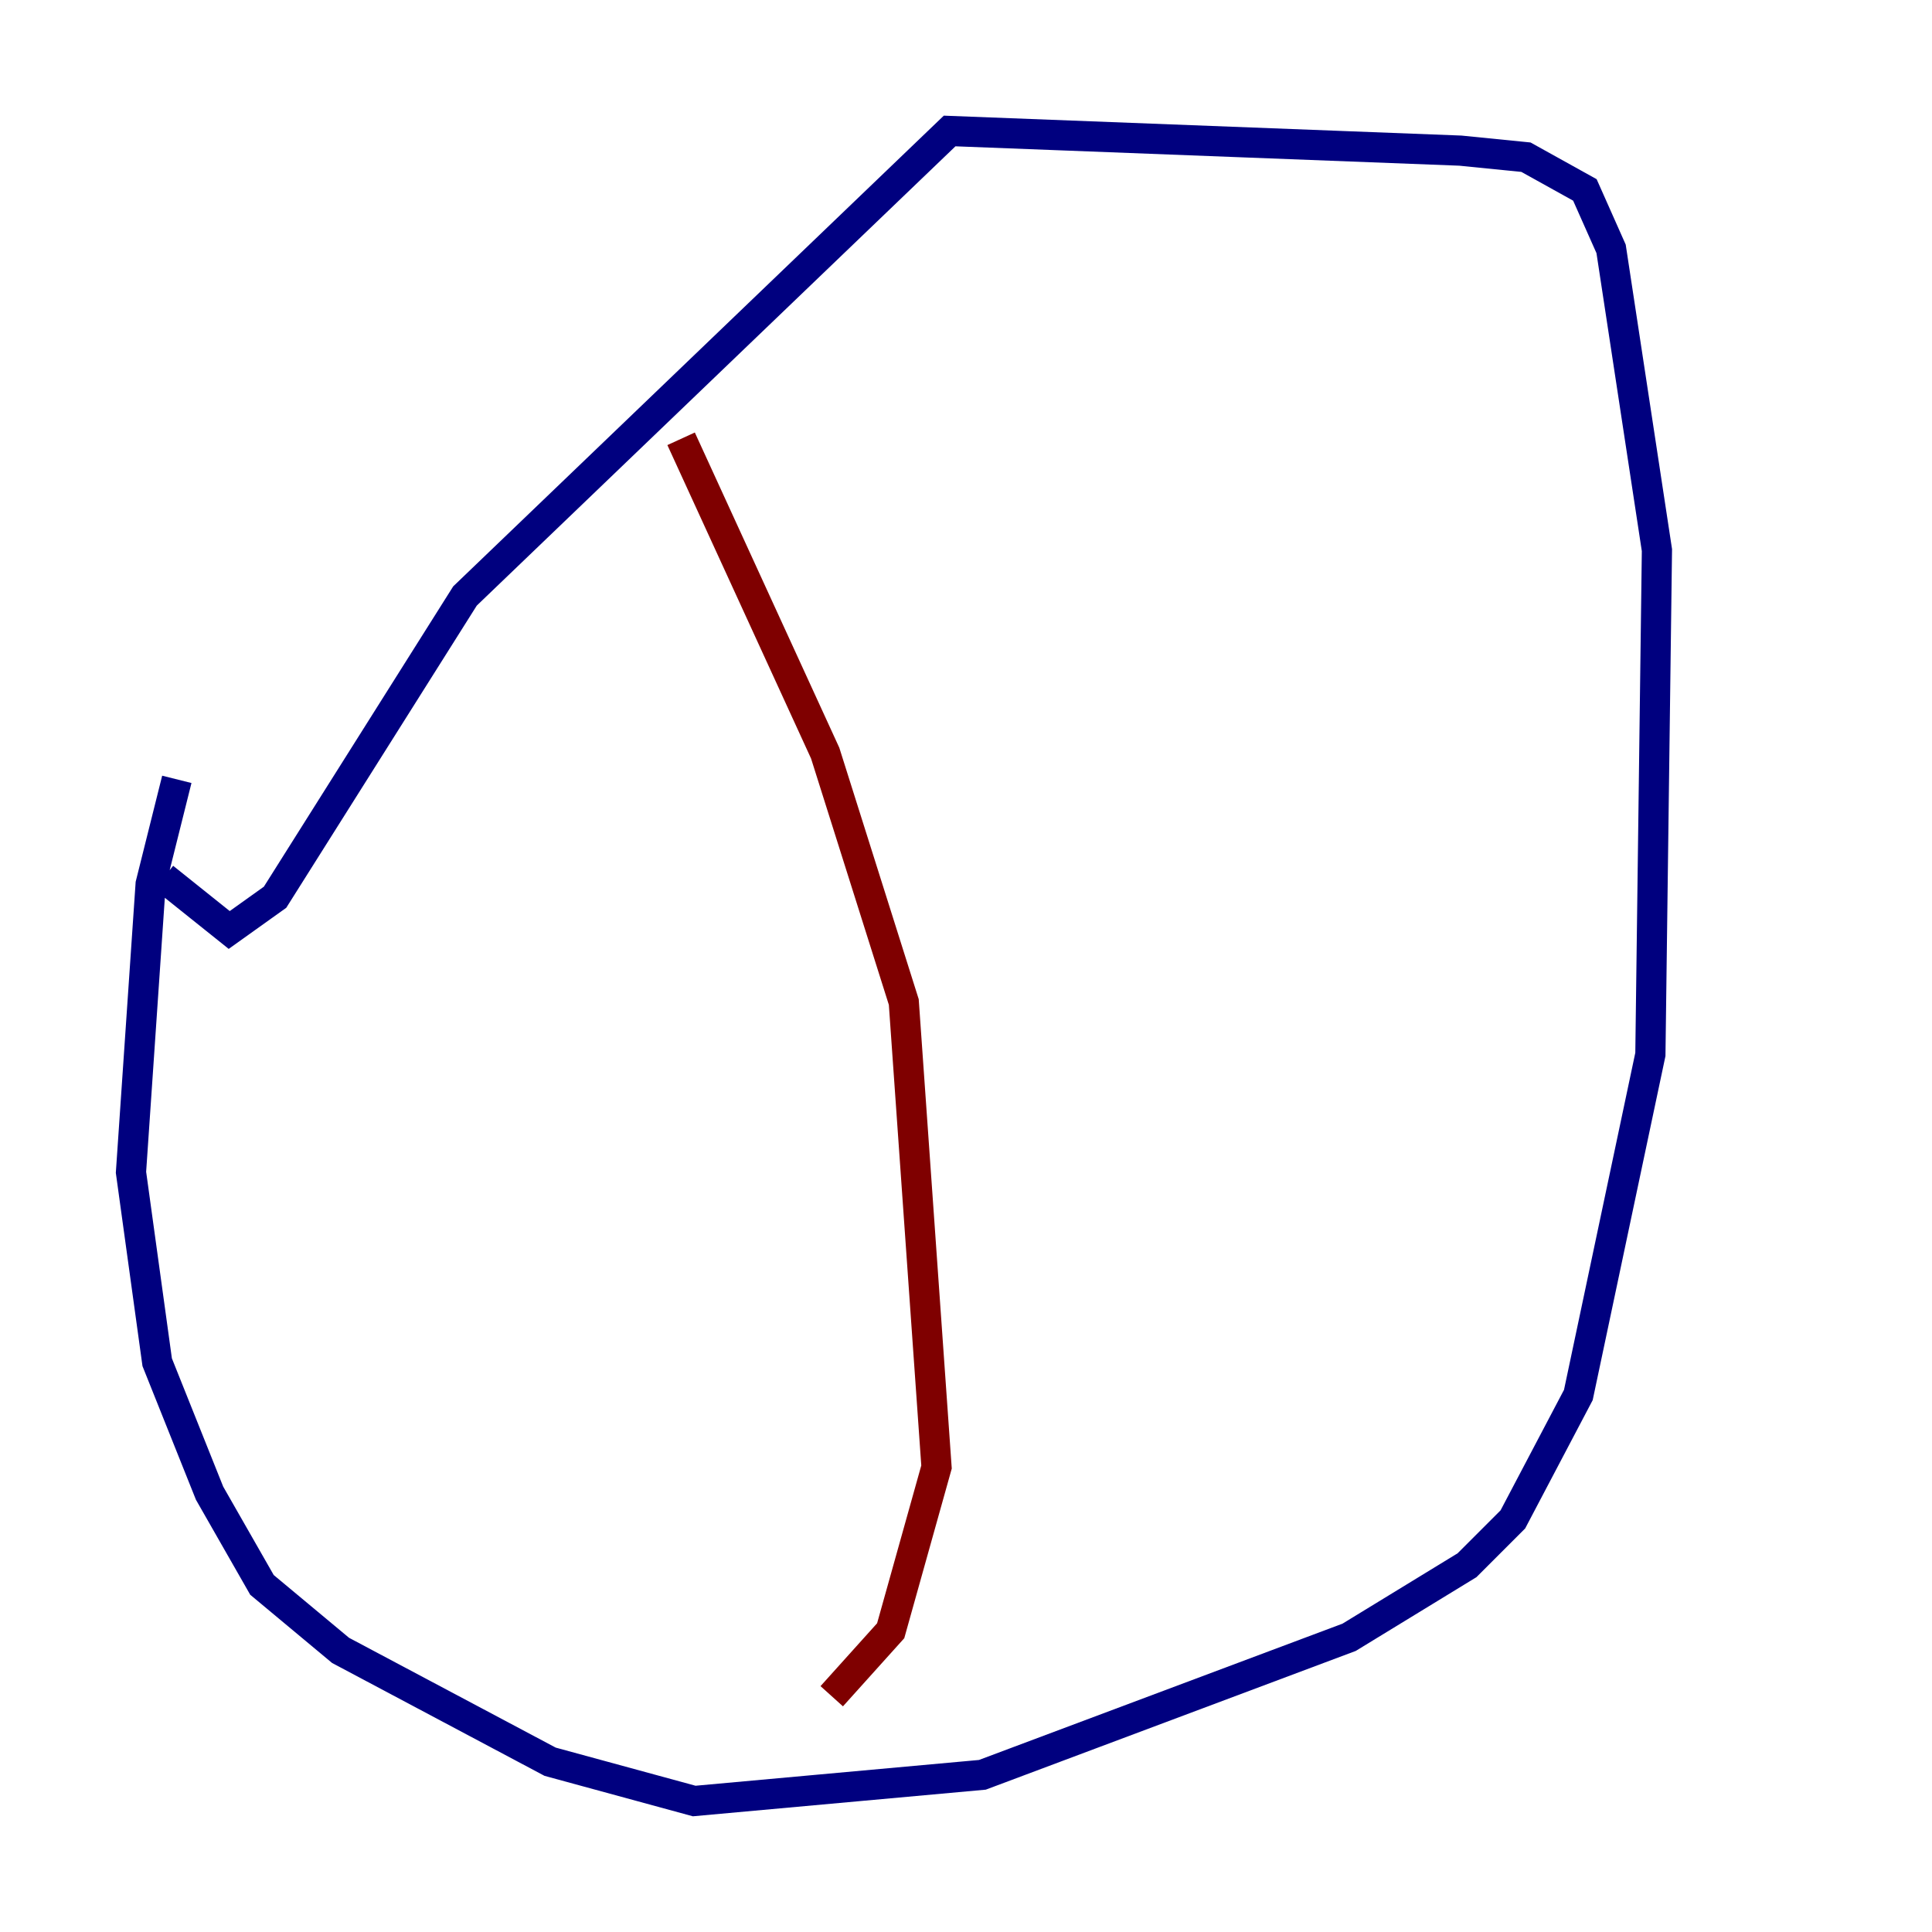 <?xml version="1.0" encoding="utf-8" ?>
<svg baseProfile="tiny" height="128" version="1.2" viewBox="0,0,128,128" width="128" xmlns="http://www.w3.org/2000/svg" xmlns:ev="http://www.w3.org/2001/xml-events" xmlns:xlink="http://www.w3.org/1999/xlink"><defs /><polyline fill="none" points="11.715,51.634 9.98,58.576 8.678,77.668 10.414,90.251 13.885,98.929 17.356,105.003 22.563,109.342 36.447,116.719 45.993,119.322 65.085,117.586 89.383,108.475 97.193,103.702 100.231,100.664 104.57,92.42 109.342,69.858 109.776,36.447 106.739,16.488 105.003,12.583 101.098,10.414 96.759,9.98 62.915,8.678 30.807,39.485 18.224,59.444 15.186,61.614 10.848,58.142" stroke="#00007f" stroke-width="2" /><polyline fill="none" points="45.125,29.071 54.671,49.898 59.878,66.386 62.047,97.193 59.01,108.041 55.105,112.38" stroke="#7f0000" stroke-width="2" /></svg>